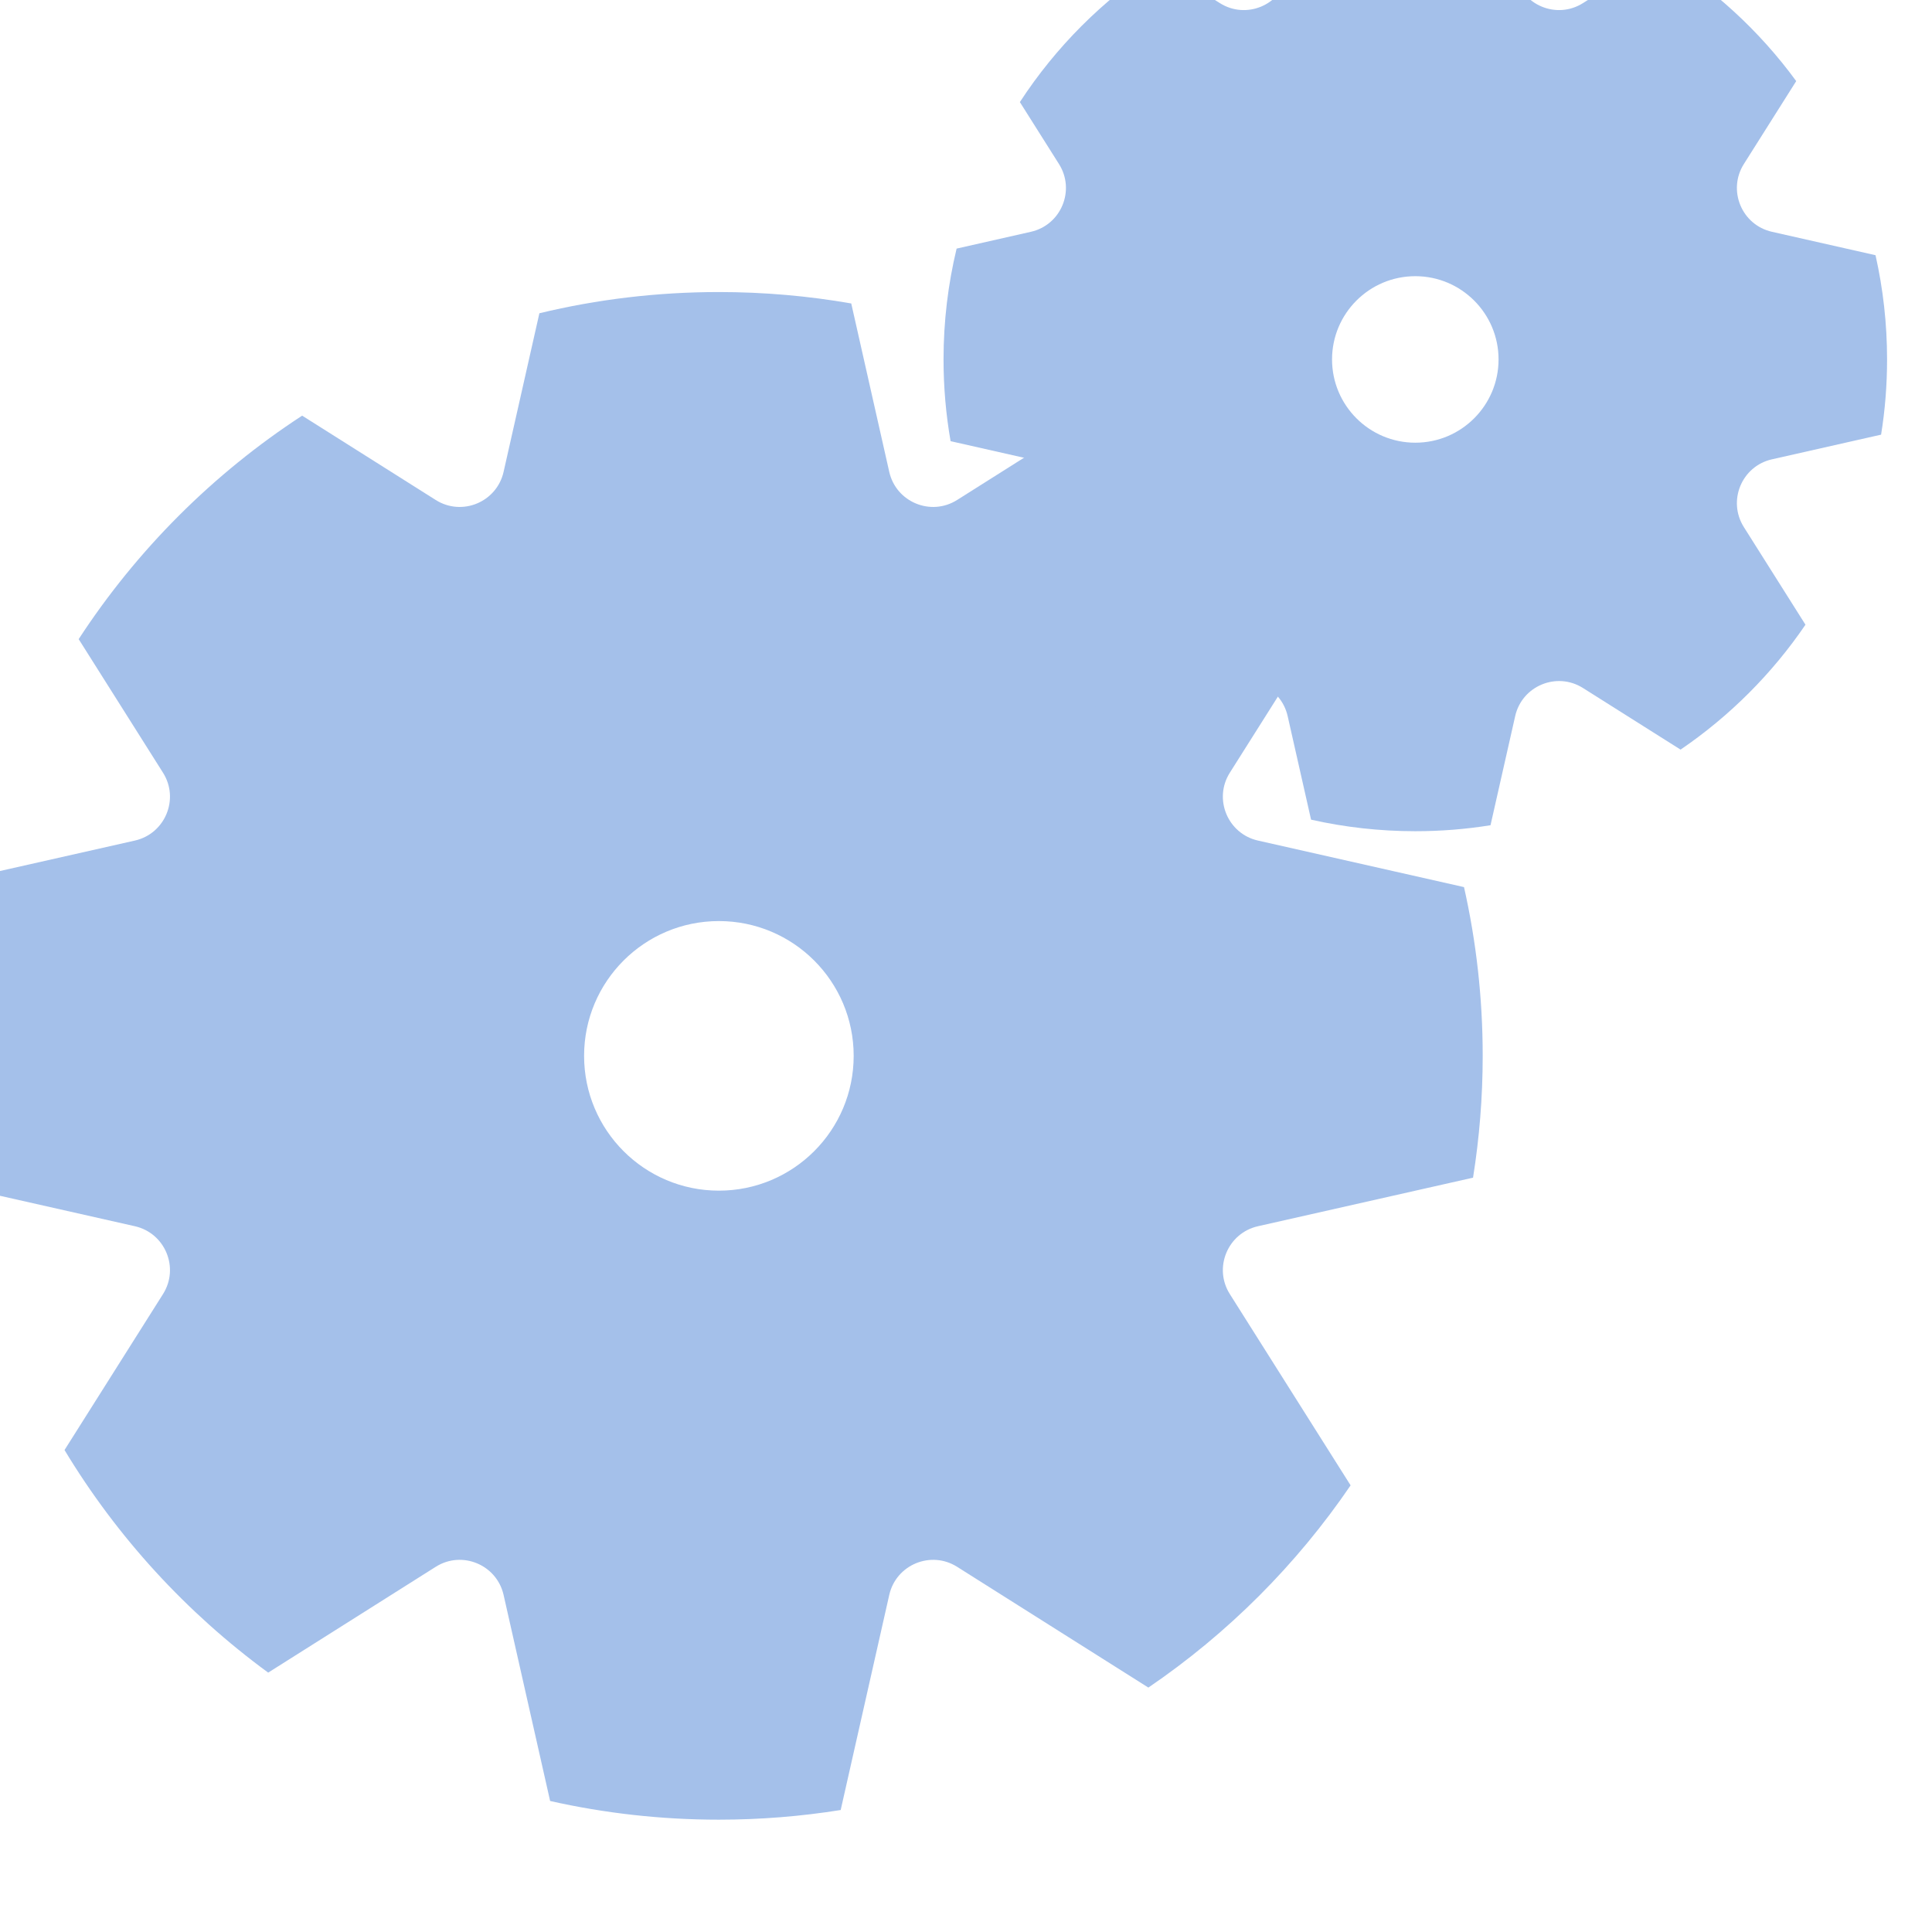<svg width="43" height="43" viewBox="0 0 43 43" fill="none" xmlns="http://www.w3.org/2000/svg">
<g filter="url(#filter0_i_50_161)">
<path fill-rule="evenodd" clip-rule="evenodd" d="M10.698 13.628L7.725 11.751C5.741 13.044 4.044 14.741 2.751 16.725L4.628 19.698C4.997 20.282 4.676 21.055 4.003 21.208L0.472 22.005C0.163 23.286 0 24.624 0 26C0 27.005 0.087 27.989 0.254 28.946L4.003 29.792C4.676 29.945 4.997 30.718 4.628 31.302L2.436 34.773C3.605 36.71 5.15 38.395 6.969 39.727L10.698 37.372C11.282 37.003 12.055 37.324 12.208 37.997L13.244 42.584C14.452 42.856 15.709 43 17 43C17.923 43 18.828 42.926 19.711 42.785L20.792 37.997C20.945 37.324 21.718 37.003 22.302 37.372L26.559 40.06C28.327 38.856 29.856 37.327 31.06 35.559L28.372 31.302C28.003 30.718 28.324 29.945 28.997 29.792L33.785 28.711C33.926 27.828 34 26.923 34 26C34 24.709 33.856 23.452 33.584 22.244L28.997 21.208C28.324 21.055 28.003 20.282 28.372 19.698L30.727 15.969C29.395 14.15 27.71 12.605 25.773 11.436L22.302 13.628C21.718 13.997 20.945 13.676 20.792 13.003L19.946 9.254C18.989 9.087 18.005 9 17 9C15.624 9 14.286 9.163 13.005 9.472L12.208 13.003C12.055 13.676 11.282 13.997 10.698 13.628ZM17 29C18.657 29 20 27.657 20 26C20 24.343 18.657 23 17 23C15.343 23 14 24.343 14 26C14 27.657 15.343 29 17 29Z" fill="#A4C0EA"/>
</g>
<g filter="url(#filter1_i_50_161)">
<path fill-rule="evenodd" clip-rule="evenodd" d="M28.15 2.569L26.771 1.699C25.546 2.498 24.498 3.546 23.699 4.772L24.569 6.15C24.938 6.734 24.618 7.507 23.944 7.659L22.291 8.033C22.101 8.824 22 9.65 22 10.5C22 11.12 22.054 11.729 22.157 12.319L23.944 12.723C24.618 12.875 24.938 13.648 24.569 14.232L23.504 15.919C24.227 17.115 25.181 18.156 26.305 18.978L28.15 17.813C28.734 17.444 29.507 17.765 29.659 18.438L30.18 20.743C30.926 20.911 31.703 21 32.5 21C33.07 21 33.629 20.955 34.174 20.867L34.723 18.438C34.875 17.765 35.648 17.444 36.232 17.813L38.404 19.184C39.496 18.44 40.44 17.496 41.184 16.404L39.813 14.232C39.444 13.648 39.764 12.875 40.438 12.723L42.867 12.174C42.955 11.629 43 11.07 43 10.5C43 9.703 42.911 8.926 42.743 8.18L40.438 7.659C39.764 7.507 39.444 6.734 39.813 6.15L40.978 4.305C40.156 3.181 39.115 2.227 37.919 1.504L36.232 2.569C35.648 2.938 34.875 2.618 34.723 1.944L34.319 0.157C33.728 0.054 33.12 0 32.5 0C31.65 0 30.824 0.101 30.033 0.292L29.659 1.944C29.507 2.618 28.734 2.938 28.15 2.569ZM32.5 12.353C33.523 12.353 34.353 11.523 34.353 10.5C34.353 9.477 33.523 8.647 32.5 8.647C31.477 8.647 30.647 9.477 30.647 10.5C30.647 11.523 31.477 12.353 32.5 12.353Z" fill="#A4C0EA"/>
</g>
<defs>
<filter id="filter0_i_50_161" x="-0.1" y="8.9" width="34.1" height="34.1" filterUnits="userSpaceOnUse" color-interpolation-filters="sRGB">
<feFlood flood-opacity="0" result="BackgroundImageFix"/>
<feBlend mode="normal" in="SourceGraphic" in2="BackgroundImageFix" result="shape"/>
<feColorMatrix in="SourceAlpha" type="matrix" values="0 0 0 0 0 0 0 0 0 0 0 0 0 0 0 0 0 0 127 0" result="hardAlpha"/>
<feOffset dx="-1" dy="-2.5"/>
<feGaussianBlur stdDeviation="0.05"/>
<feComposite in2="hardAlpha" operator="arithmetic" k2="-1" k3="1"/>
<feColorMatrix type="matrix" values="0 0 0 0 0 0 0 0 0 0 0 0 0 0 0 0 0 0 0.25 0"/>
<feBlend mode="normal" in2="shape" result="effect1_innerShadow_50_161"/>
</filter>
<filter id="filter1_i_50_161" x="21.9" y="-0.1" width="21.1" height="21.1" filterUnits="userSpaceOnUse" color-interpolation-filters="sRGB">
<feFlood flood-opacity="0" result="BackgroundImageFix"/>
<feBlend mode="normal" in="SourceGraphic" in2="BackgroundImageFix" result="shape"/>
<feColorMatrix in="SourceAlpha" type="matrix" values="0 0 0 0 0 0 0 0 0 0 0 0 0 0 0 0 0 0 127 0" result="hardAlpha"/>
<feOffset dx="-1" dy="-2.5"/>
<feGaussianBlur stdDeviation="0.05"/>
<feComposite in2="hardAlpha" operator="arithmetic" k2="-1" k3="1"/>
<feColorMatrix type="matrix" values="0 0 0 0 0 0 0 0 0 0 0 0 0 0 0 0 0 0 0.25 0"/>
<feBlend mode="normal" in2="shape" result="effect1_innerShadow_50_161"/>
</filter>
</defs>
</svg>
